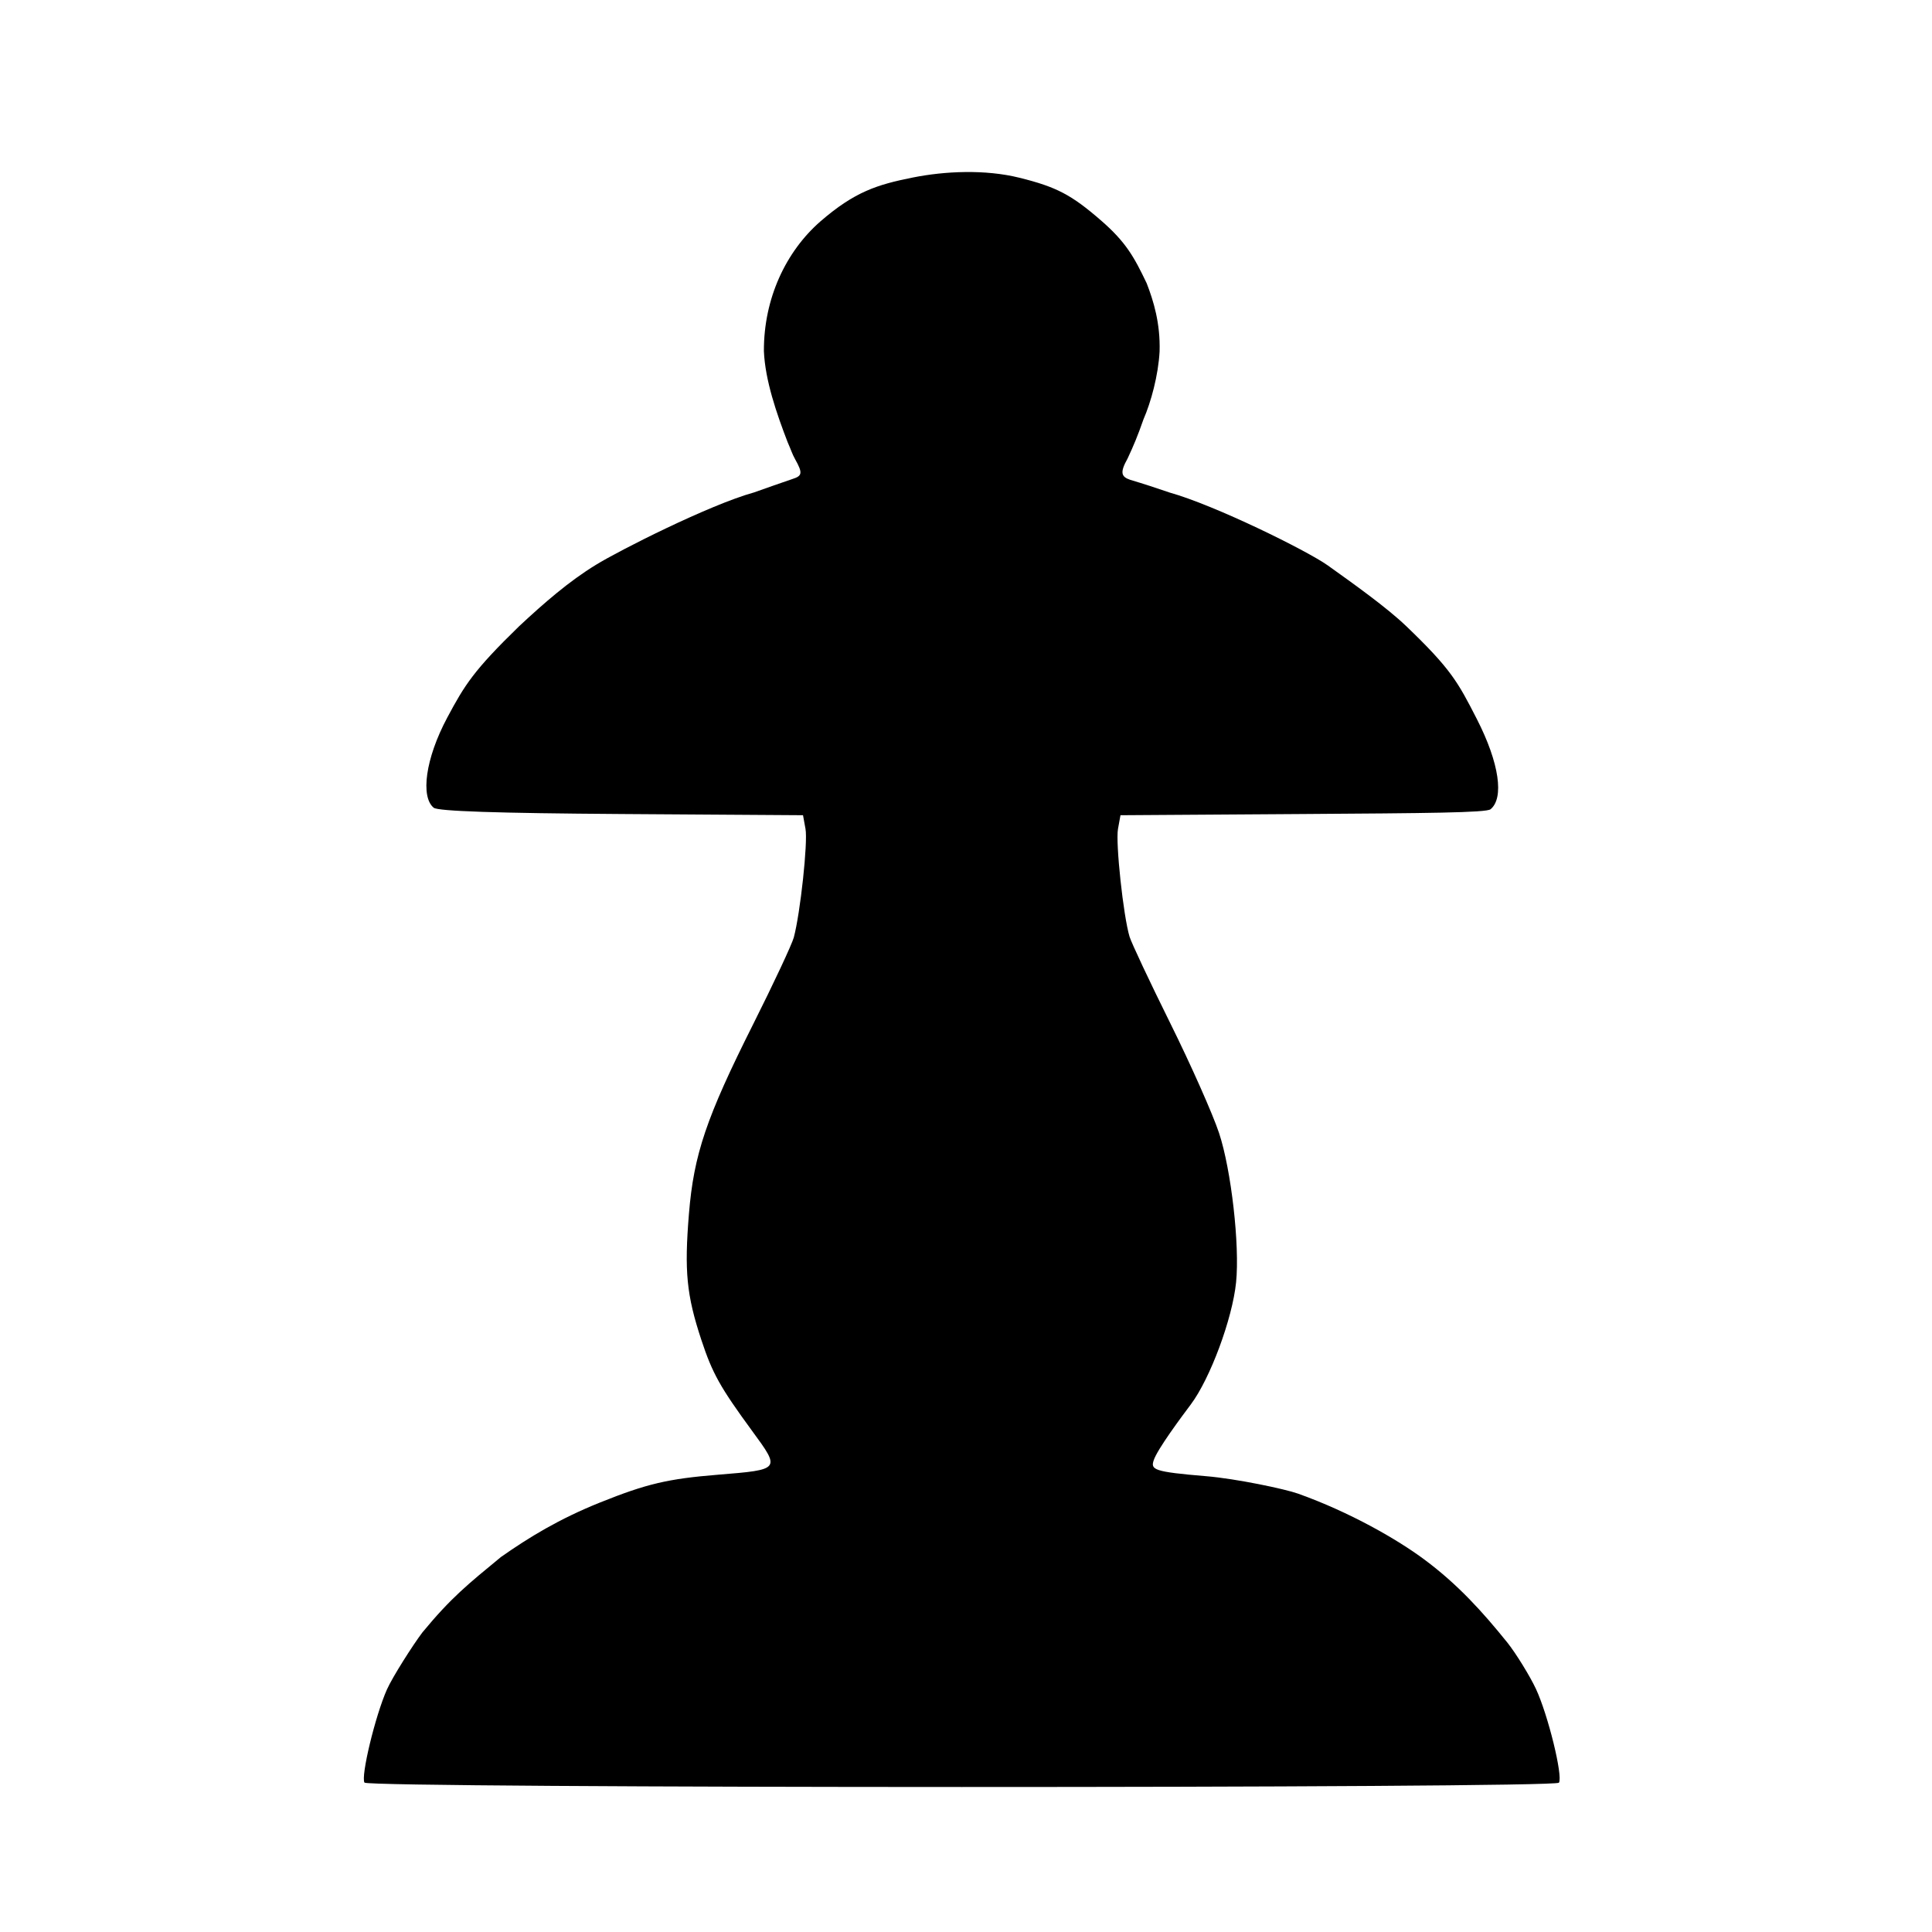 <?xml version="1.0" encoding="UTF-8" standalone="no"?>
<svg
   xmlns:dc="http://purl.org/dc/elements/1.1/"
   xmlns:cc="http://creativecommons.org/ns#"
   xmlns:rdf="http://www.w3.org/1999/02/22-rdf-syntax-ns#"
   xmlns:svg="http://www.w3.org/2000/svg"
   xmlns="http://www.w3.org/2000/svg"
   xmlns:sodipodi="http://sodipodi.sourceforge.net/DTD/sodipodi-0.dtd"
   xmlns:inkscape="http://www.inkscape.org/namespaces/inkscape"
   version="1.0"
   width="300pt"
   height="300pt"
   viewBox="0 0 300 300"
   preserveAspectRatio="xMidYMid meet"
   id="svg2"
   inkscape:version="0.92.5 (2060ec1f9f, 2020-04-08)"
   sodipodi:docname="bp.svg">
  <defs
     id="defs12" />
  <sodipodi:namedview
     pagecolor="#ffffff"
     bordercolor="#666666"
     borderopacity="1"
     objecttolerance="10"
     gridtolerance="10"
     guidetolerance="10"
     inkscape:pageopacity="0"
     inkscape:pageshadow="2"
     inkscape:window-width="1920"
     inkscape:window-height="1017"
     id="namedview10"
     showgrid="false"
     inkscape:zoom="1.6536922"
     inkscape:cx="8.5977796"
     inkscape:cy="138.61278"
     inkscape:window-x="-8"
     inkscape:window-y="-8"
     inkscape:window-maximized="1"
     inkscape:current-layer="svg2"
     inkscape:pagecheckerboard="true" />
  <path
     sodipodi:nodetypes="csccsssccscscscsccccccccsssccccccccccscsssccsccscccccc"
     inkscape:connector-curvature="0"
     id="path840"
     d="m 56.596,276.801 c -0.601,-0.953 1.685,-10.424 3.494,-14.473 0.851,-1.904 3.955,-6.798 5.495,-8.841 4.475,-5.424 7.078,-7.492 12.195,-11.71 4.37,-3.066 9.044,-5.923 15.406,-8.475 7.242,-2.905 10.51,-3.674 18.311,-4.309 9.728,-0.792 9.711,-0.771 5.319,-6.765 -5.001,-6.826 -6.193,-8.963 -7.918,-14.191 -2.29,-6.942 -2.651,-10.623 -1.919,-19.56 0.755,-9.219 2.685,-14.918 9.966,-29.425 3.193,-6.362 6.036,-12.435 6.319,-13.494 1.015,-3.806 2.194,-14.754 1.815,-16.841 l -0.387,-2.131 -28.188,-0.186 c -19.335,-0.128 -28.492,-0.434 -29.157,-0.975 -2.052,-1.669 -1.321,-7.588 2.11,-14.008 2.699,-5.05 4.079,-7.299 11.144,-14.167 3.882,-3.622 7.781,-7.015 11.946,-9.551 3.458,-2.145 17.581,-9.31 24.551,-11.24 2.019,-0.706 4.115,-1.466 5.941,-2.076 1.521,-0.479 1.648,-0.901 0.434,-3.065 -0.479,-0.853 -0.635,-1.461 -1.172,-2.665 -1.707,-4.432 -3.492,-9.588 -3.683,-14.132 -0.032,-8.174 3.415,-15.461 8.773,-20.14 5.338,-4.622 8.82,-5.709 14.331,-6.813 4.993,-1 11.248,-1.292 16.588,0.034 5.736,1.424 8.065,2.638 12.686,6.658 3.832,3.333 5.097,5.614 7.062,9.728 1.058,2.731 2.134,6.213 2.003,10.593 -0.203,3.71 -1.339,7.873 -2.507,10.544 -0.874,2.515 -1.536,4.09 -2.465,6.077 -1.214,2.165 -0.998,2.829 0.405,3.301 2.076,0.622 4.26,1.332 6.089,1.968 7.111,1.99 21.308,9.007 24.572,11.311 4.07,2.904 9.164,6.542 12.164,9.407 6.984,6.688 8.06,8.713 10.987,14.426 3.547,6.923 4.252,12.332 2.144,14.047 -0.665,0.541 -9.94,0.611 -29.275,0.739 l -28.188,0.186 -0.387,2.131 c -0.391,2.152 0.829,13.52 1.796,16.728 0.288,0.956 3.137,7.011 6.332,13.456 3.195,6.445 6.602,14.116 7.571,17.045 1.889,5.709 3.224,17.436 2.639,23.184 -0.579,5.686 -4.039,14.955 -7.022,18.939 -1.436,1.918 -5.232,6.993 -5.782,8.716 -0.452,1.416 -0.023,1.759 8.136,2.434 4.688,0.388 12.279,1.994 14.272,2.705 8.099,2.887 15.466,7.139 19.613,10.225 5.205,3.863 9.072,8.148 12.898,12.897 1.346,1.682 3.527,5.239 4.441,7.192 1.88,4.02 4.222,13.558 3.579,14.577 -0.568,0.9 -184.91,0.885 -185.478,-0.015 z"
     style="display:inline;fill:#000000;fill-opacity:1;stroke-width:0.717" />
</svg>

